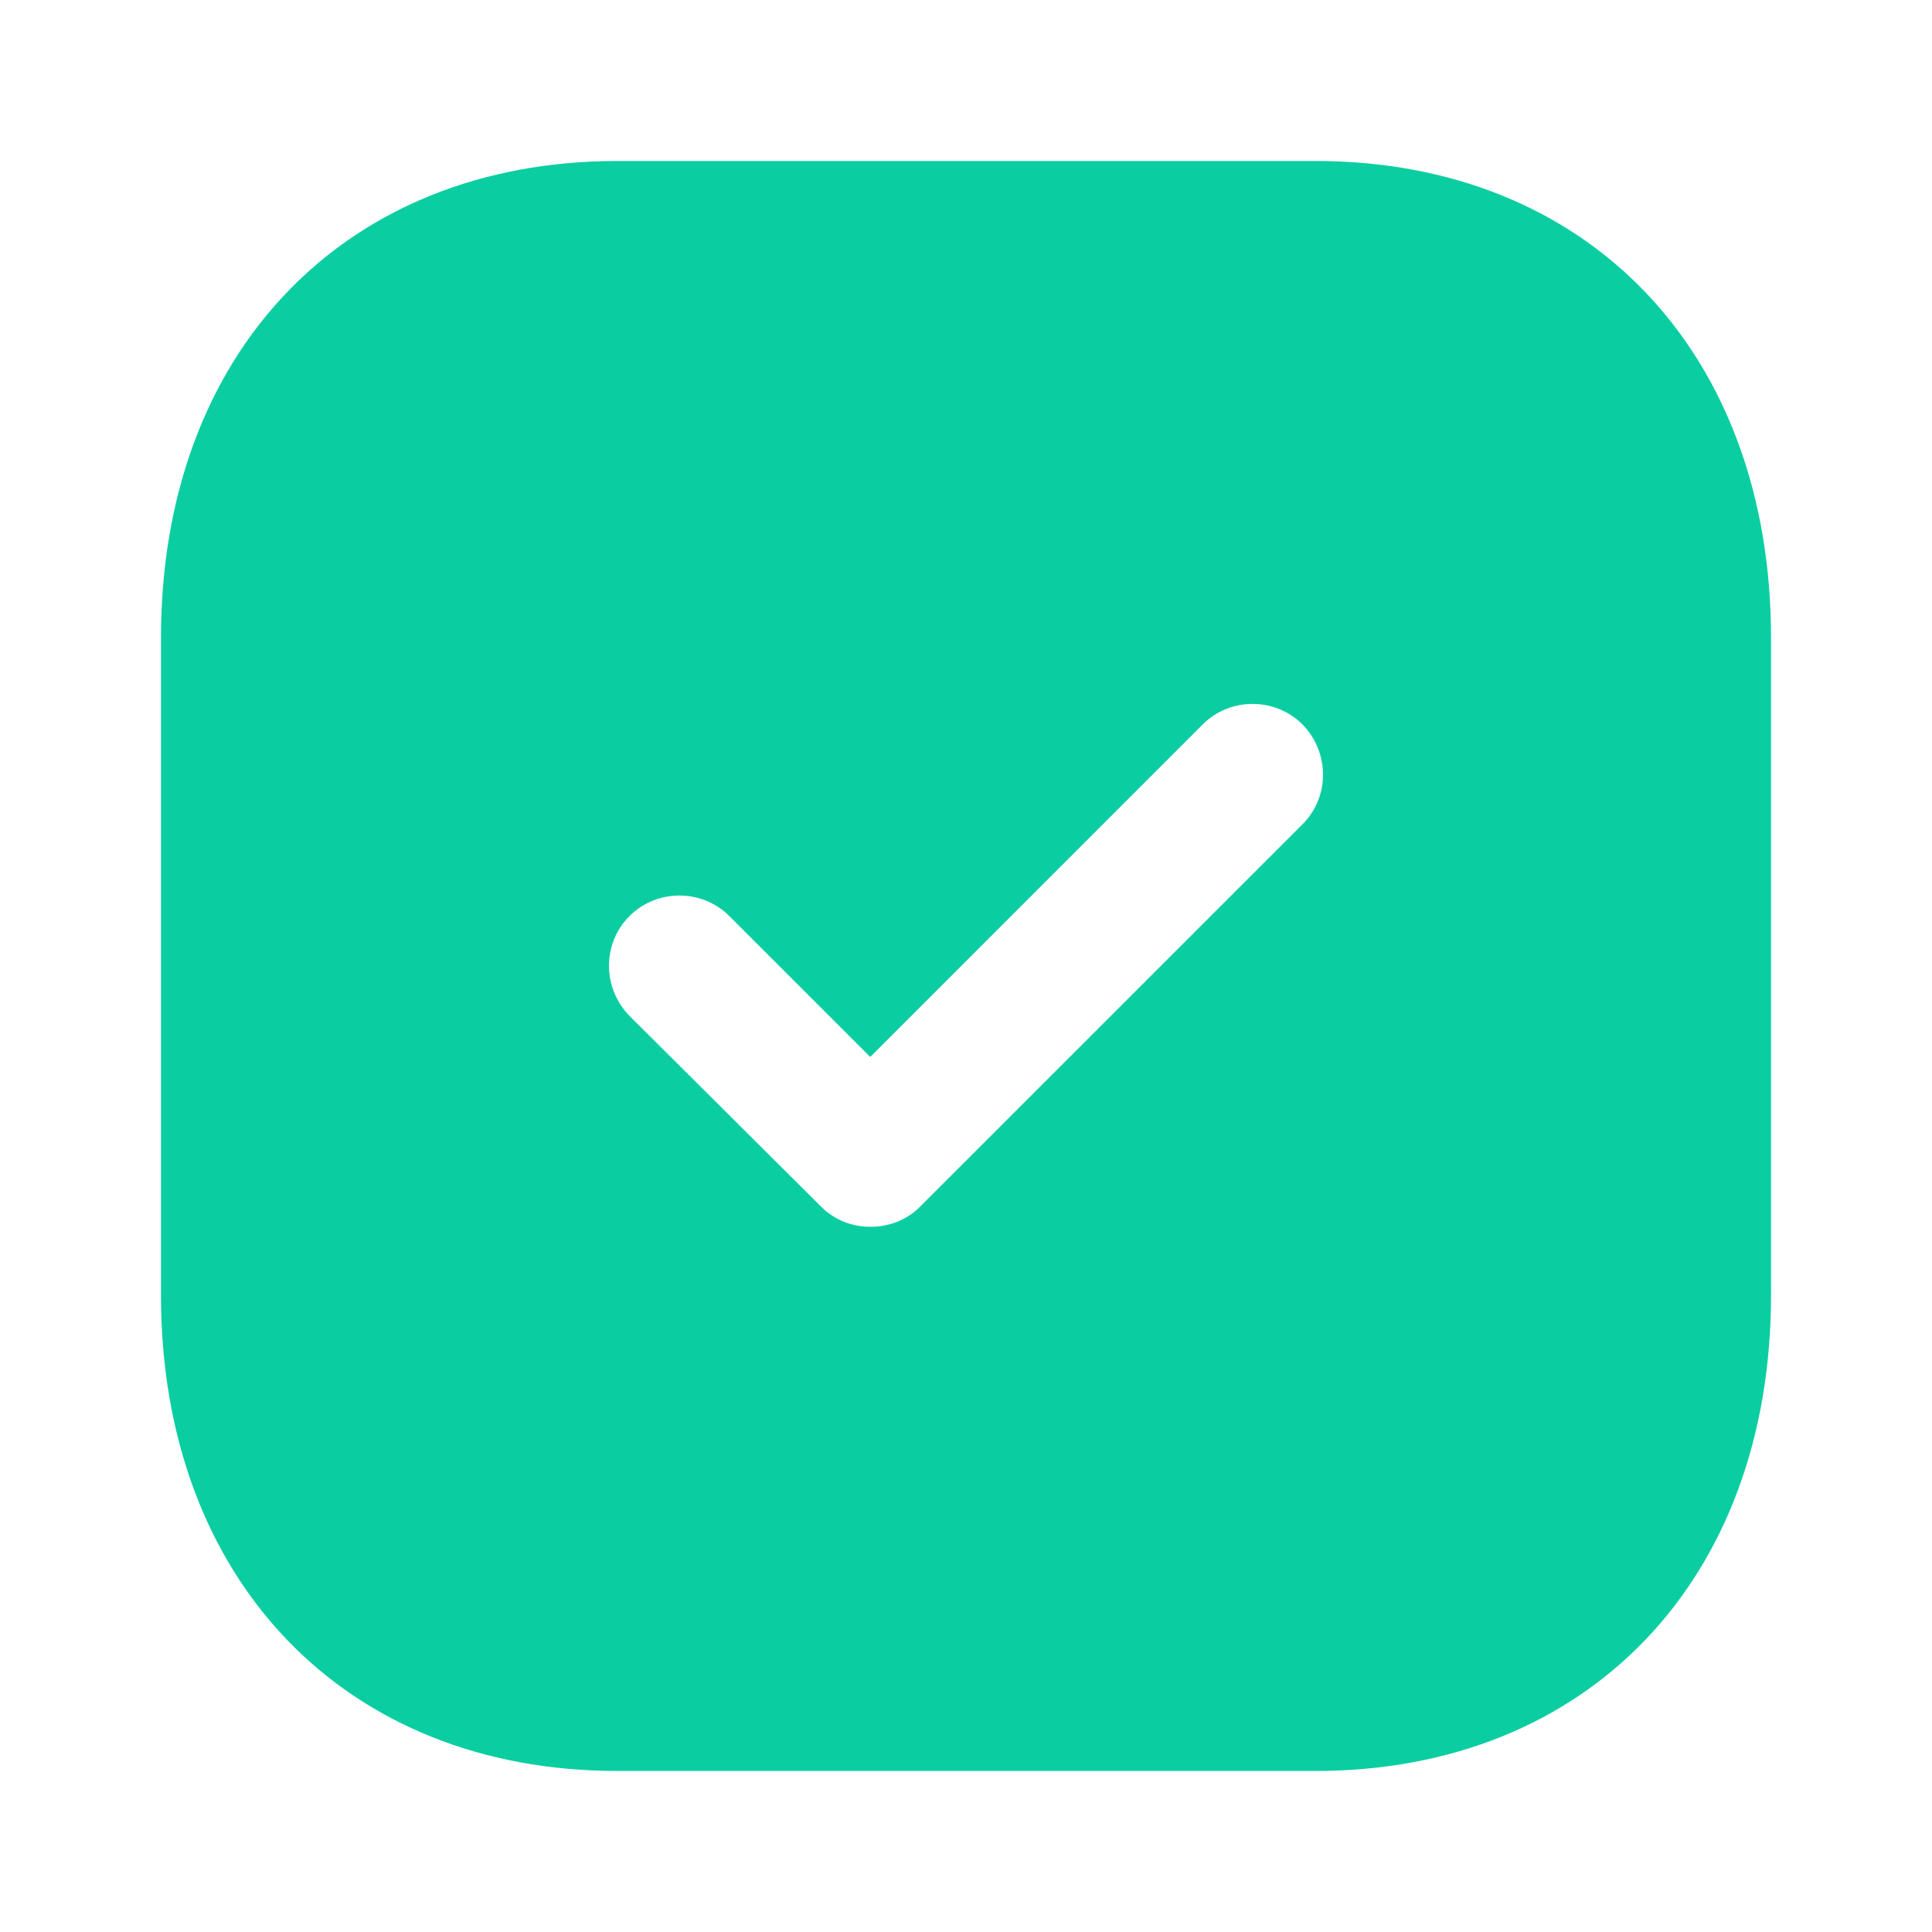<svg width="52" height="52" viewBox="0 0 52 52" fill="none" xmlns="http://www.w3.org/2000/svg">
<path d="M35.403 4.333C42.748 4.333 47.667 9.489 47.667 17.159V34.863C47.667 42.509 42.748 47.666 35.403 47.666H16.618C9.273 47.666 4.333 42.509 4.333 34.863V17.159C4.333 9.489 9.273 4.333 16.618 4.333H35.403ZM35.057 19.499C34.32 18.762 33.107 18.762 32.37 19.499L23.422 28.448L19.63 24.656C18.893 23.919 17.68 23.919 16.943 24.656C16.207 25.392 16.207 26.584 16.943 27.343L22.1 32.477C22.468 32.846 22.945 33.019 23.422 33.019C23.92 33.019 24.397 32.846 24.765 32.477L35.057 22.186C35.793 21.449 35.793 20.258 35.057 19.499Z" fill="#0ACEA1"/>
</svg>
